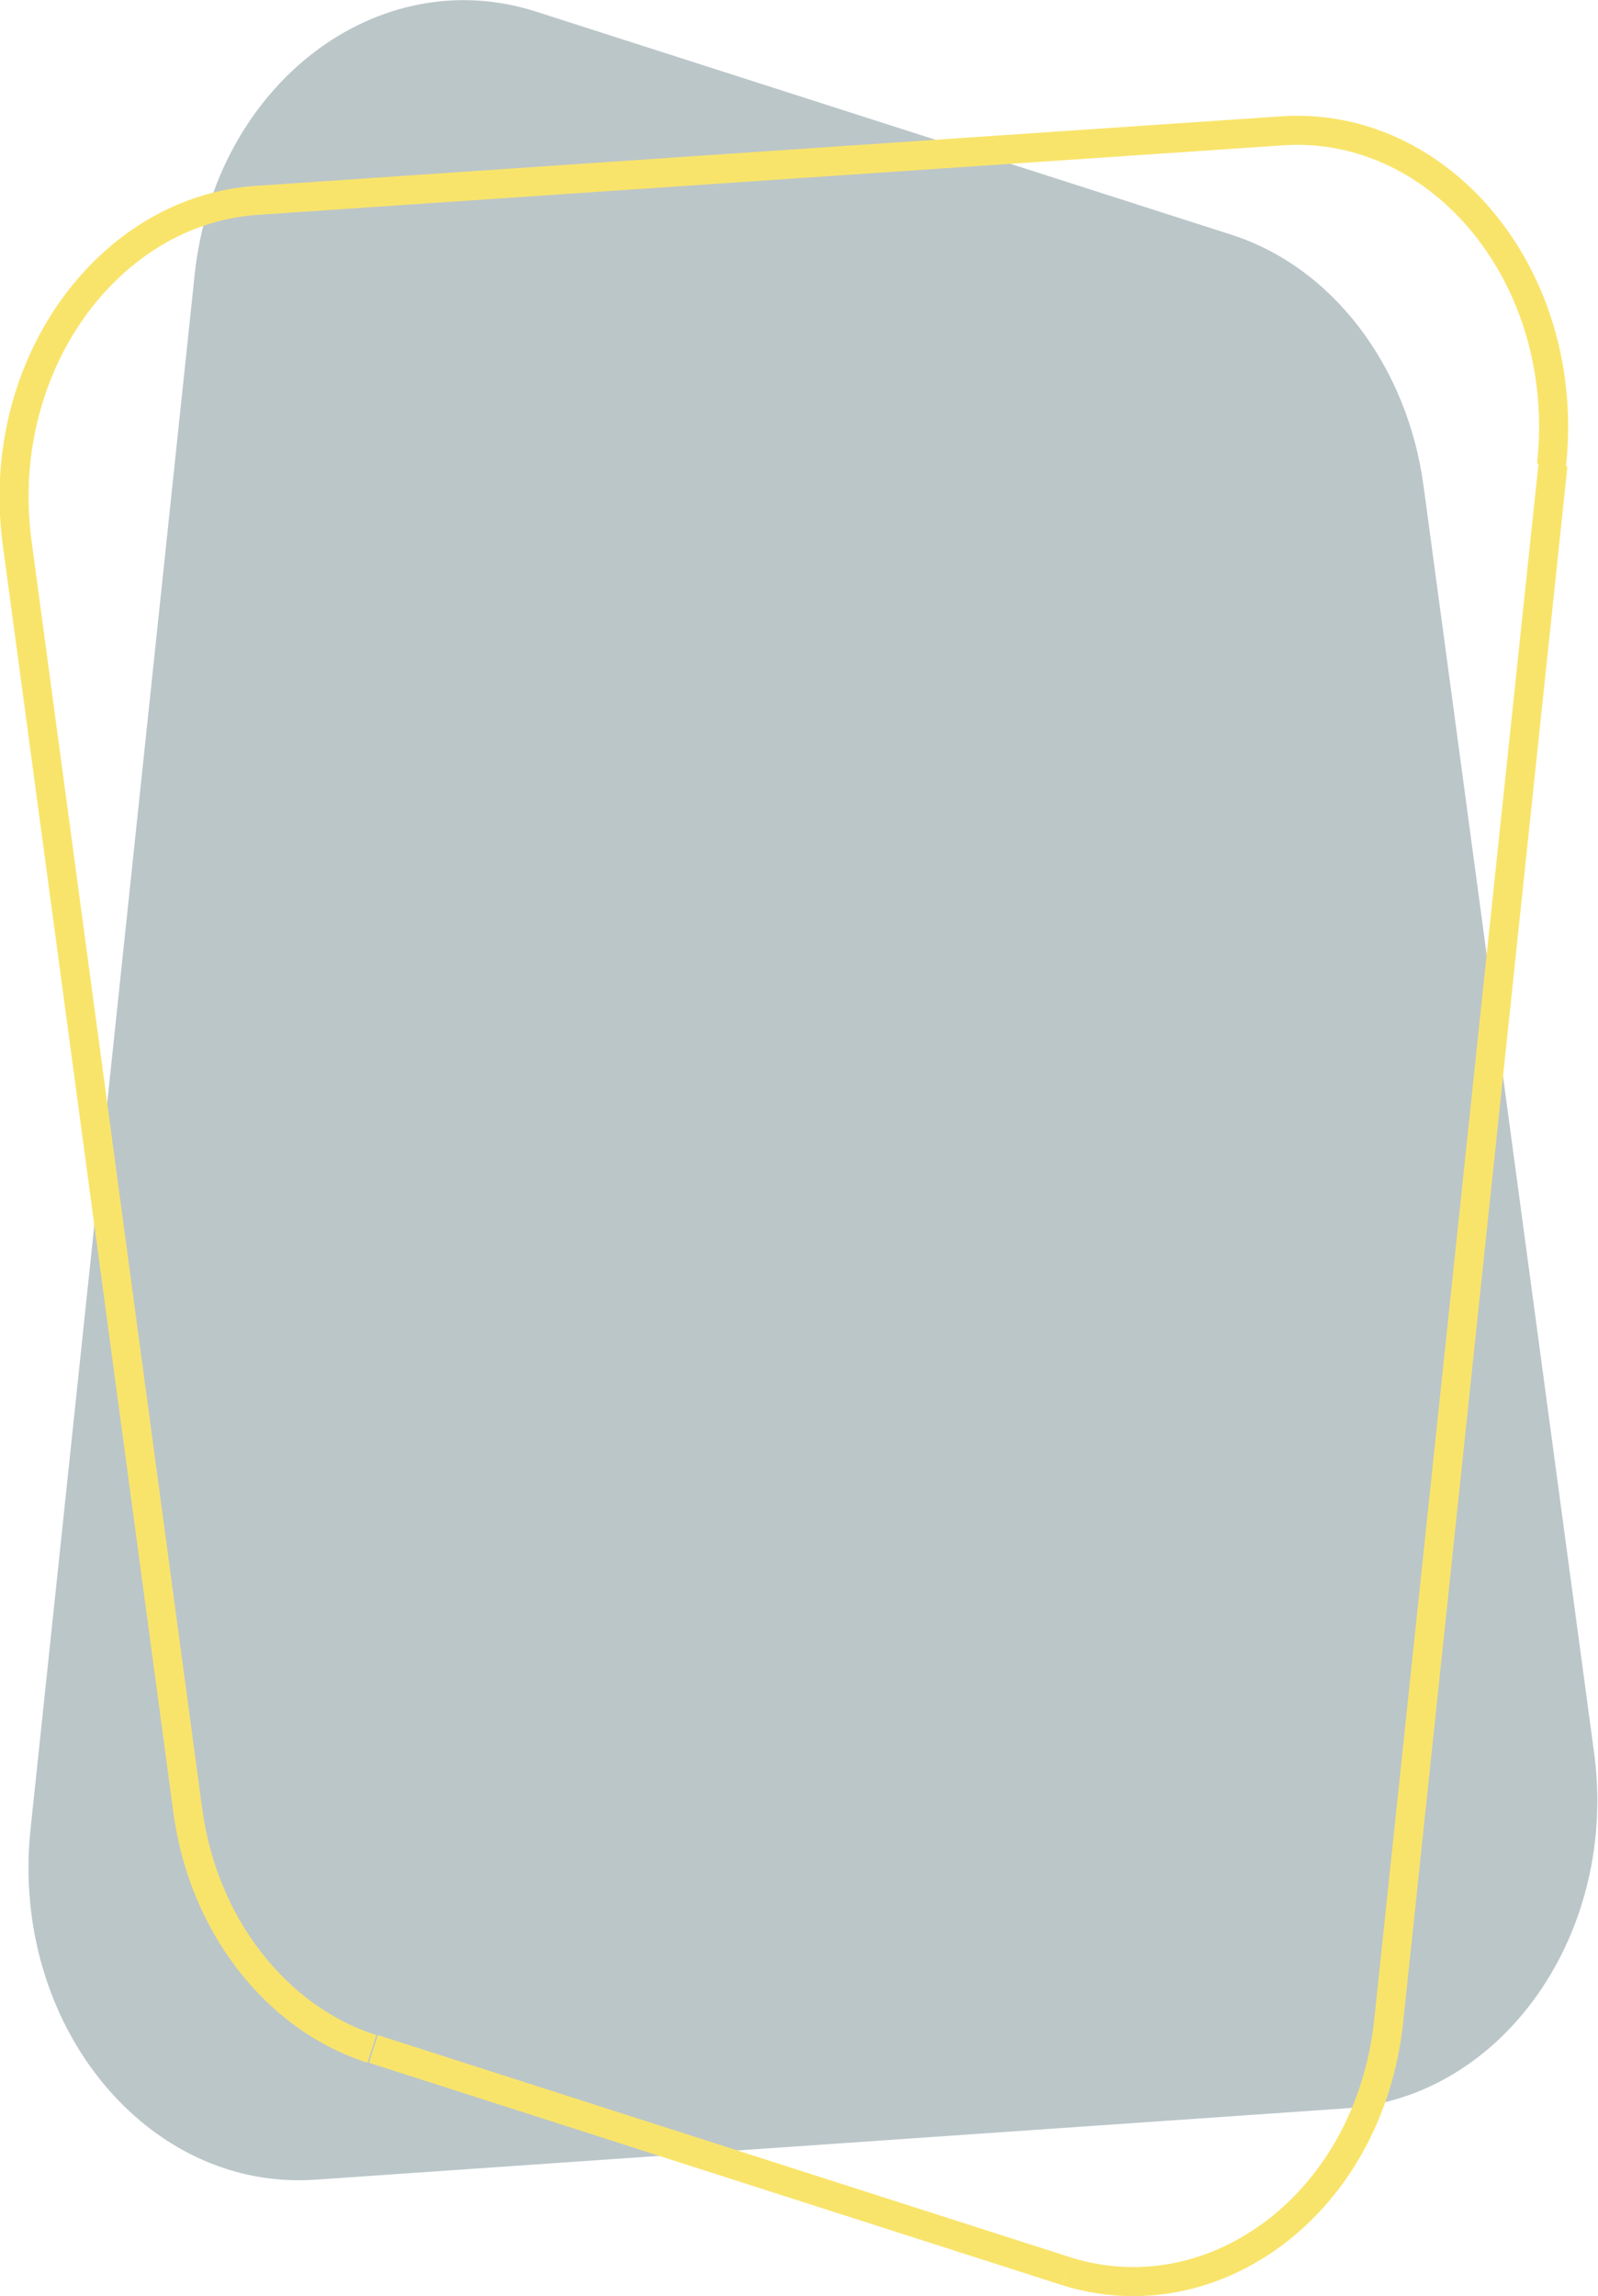 <?xml version="1.0" encoding="utf-8"?>
<!-- Generator: Adobe Illustrator 22.1.0, SVG Export Plug-In . SVG Version: 6.00 Build 0)  -->
<svg version="1.1" id="Layer_1" xmlns="http://www.w3.org/2000/svg" xmlns:xlink="http://www.w3.org/1999/xlink" x="0px" y="0px"
	 viewBox="0 0 110 158" style="enable-background:new 0 0 110 158;" xml:space="preserve">
<style type="text/css">
	.st0{fill:#3C5C65;fill-opacity:0.35;}
	.st1{fill:none;stroke:#F9E46B;stroke-width:2;}
</style>
<path class="st0" d="M92.5,145.1L21.7,150c-11.6,0.8-21-10.7-19.6-24.1l11.3-107C14.8,5.8,26-2.7,36.9,0.8l47.7,15.3
	c7.1,2.2,12.3,9.1,13.4,17.4l11.7,86.9C111.5,132.9,103.5,144.4,92.5,145.1z"/>
<path class="st1" d="M25.6,141c-6.6-2.1-11.7-8.6-12.7-16.6l0,0L1.2,37.5l0,0c-1.7-12.1,6.1-22.9,16.3-23.7c0,0,0,0,0,0L88.3,9
	c0,0,0,0,0,0c10.9-0.7,19.9,10.1,18.5,23 M25.7,141l47.7,15.3c0,0,0,0,0,0 M25.7,141l47.7,15.3 M73.4,156.3
	c10.2,3.2,20.9-4.7,22.2-17.3 M95.6,139l11.3-107L95.6,139z"/>
</svg>
